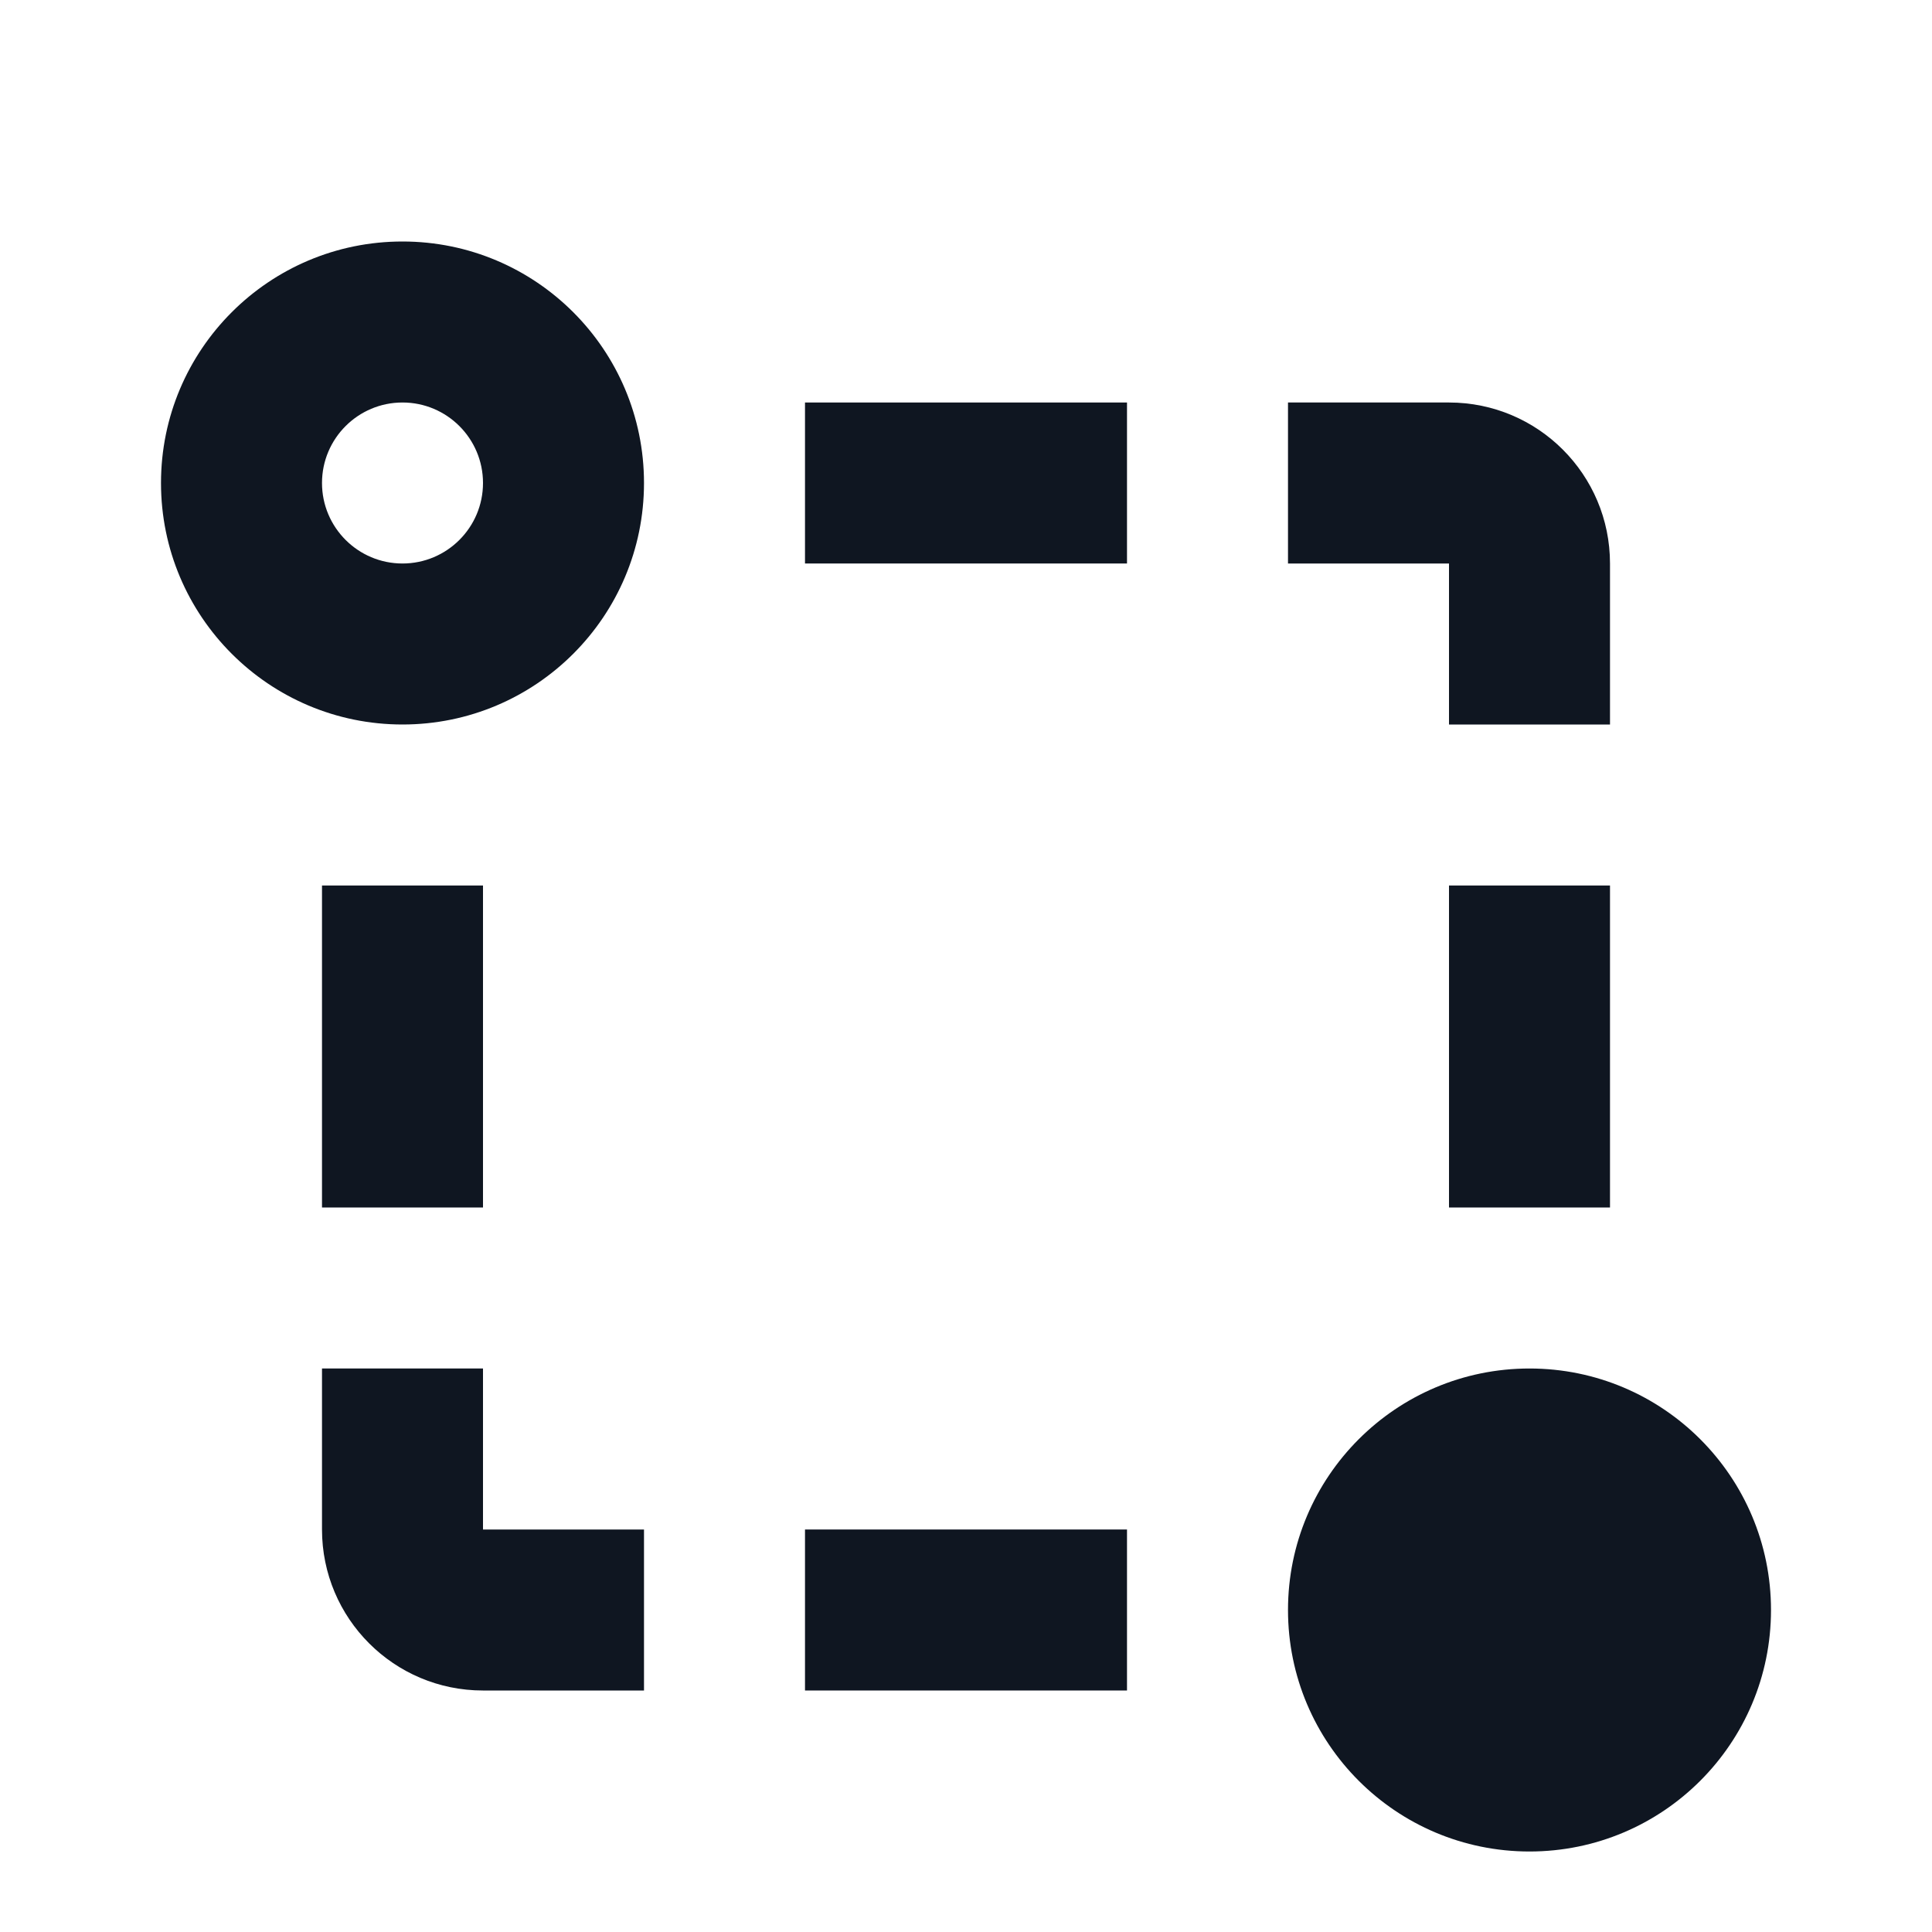 <svg width="24" height="24" viewBox="0 0 24 24" fill="none" xmlns="http://www.w3.org/2000/svg">
<path fill-rule="evenodd" clip-rule="evenodd" d="M19 17C17.343 17 16 18.343 16 20C16 21.657 17.343 23 19 23C20.657 23 22 21.657 22 20C22 18.343 20.657 17 19 17Z" fill="#0F1621"/>
<path fill-rule="evenodd" clip-rule="evenodd" d="M14 5H10V7H14V5Z" fill="#0F1621"/>
<path fill-rule="evenodd" clip-rule="evenodd" d="M20 11H18V15H20V11Z" fill="#0F1621"/>
<path fill-rule="evenodd" clip-rule="evenodd" d="M6 11H4V15H6V11Z" fill="#0F1621"/>
<path fill-rule="evenodd" clip-rule="evenodd" d="M18 5H16V7H18V9H20V7C20 5.895 19.105 5 18 5Z" fill="#0F1621"/>
<path fill-rule="evenodd" clip-rule="evenodd" d="M6 17H4V19C4 20.105 4.895 21 6 21H8V19H6V17Z" fill="#0F1621"/>
<path fill-rule="evenodd" clip-rule="evenodd" d="M10 19V21H14V19H10Z" fill="#0F1621"/>
<path fill-rule="evenodd" clip-rule="evenodd" d="M2 6C2 4.343 3.343 3 5 3C6.657 3 8 4.343 8 6C8 7.657 6.657 9 5 9C3.343 9 2 7.657 2 6ZM5 7C5.552 7 6 6.552 6 6C6 5.448 5.552 5 5 5C4.448 5 4 5.448 4 6C4 6.552 4.448 7 5 7Z" fill="#0F1621"/>
</svg>
